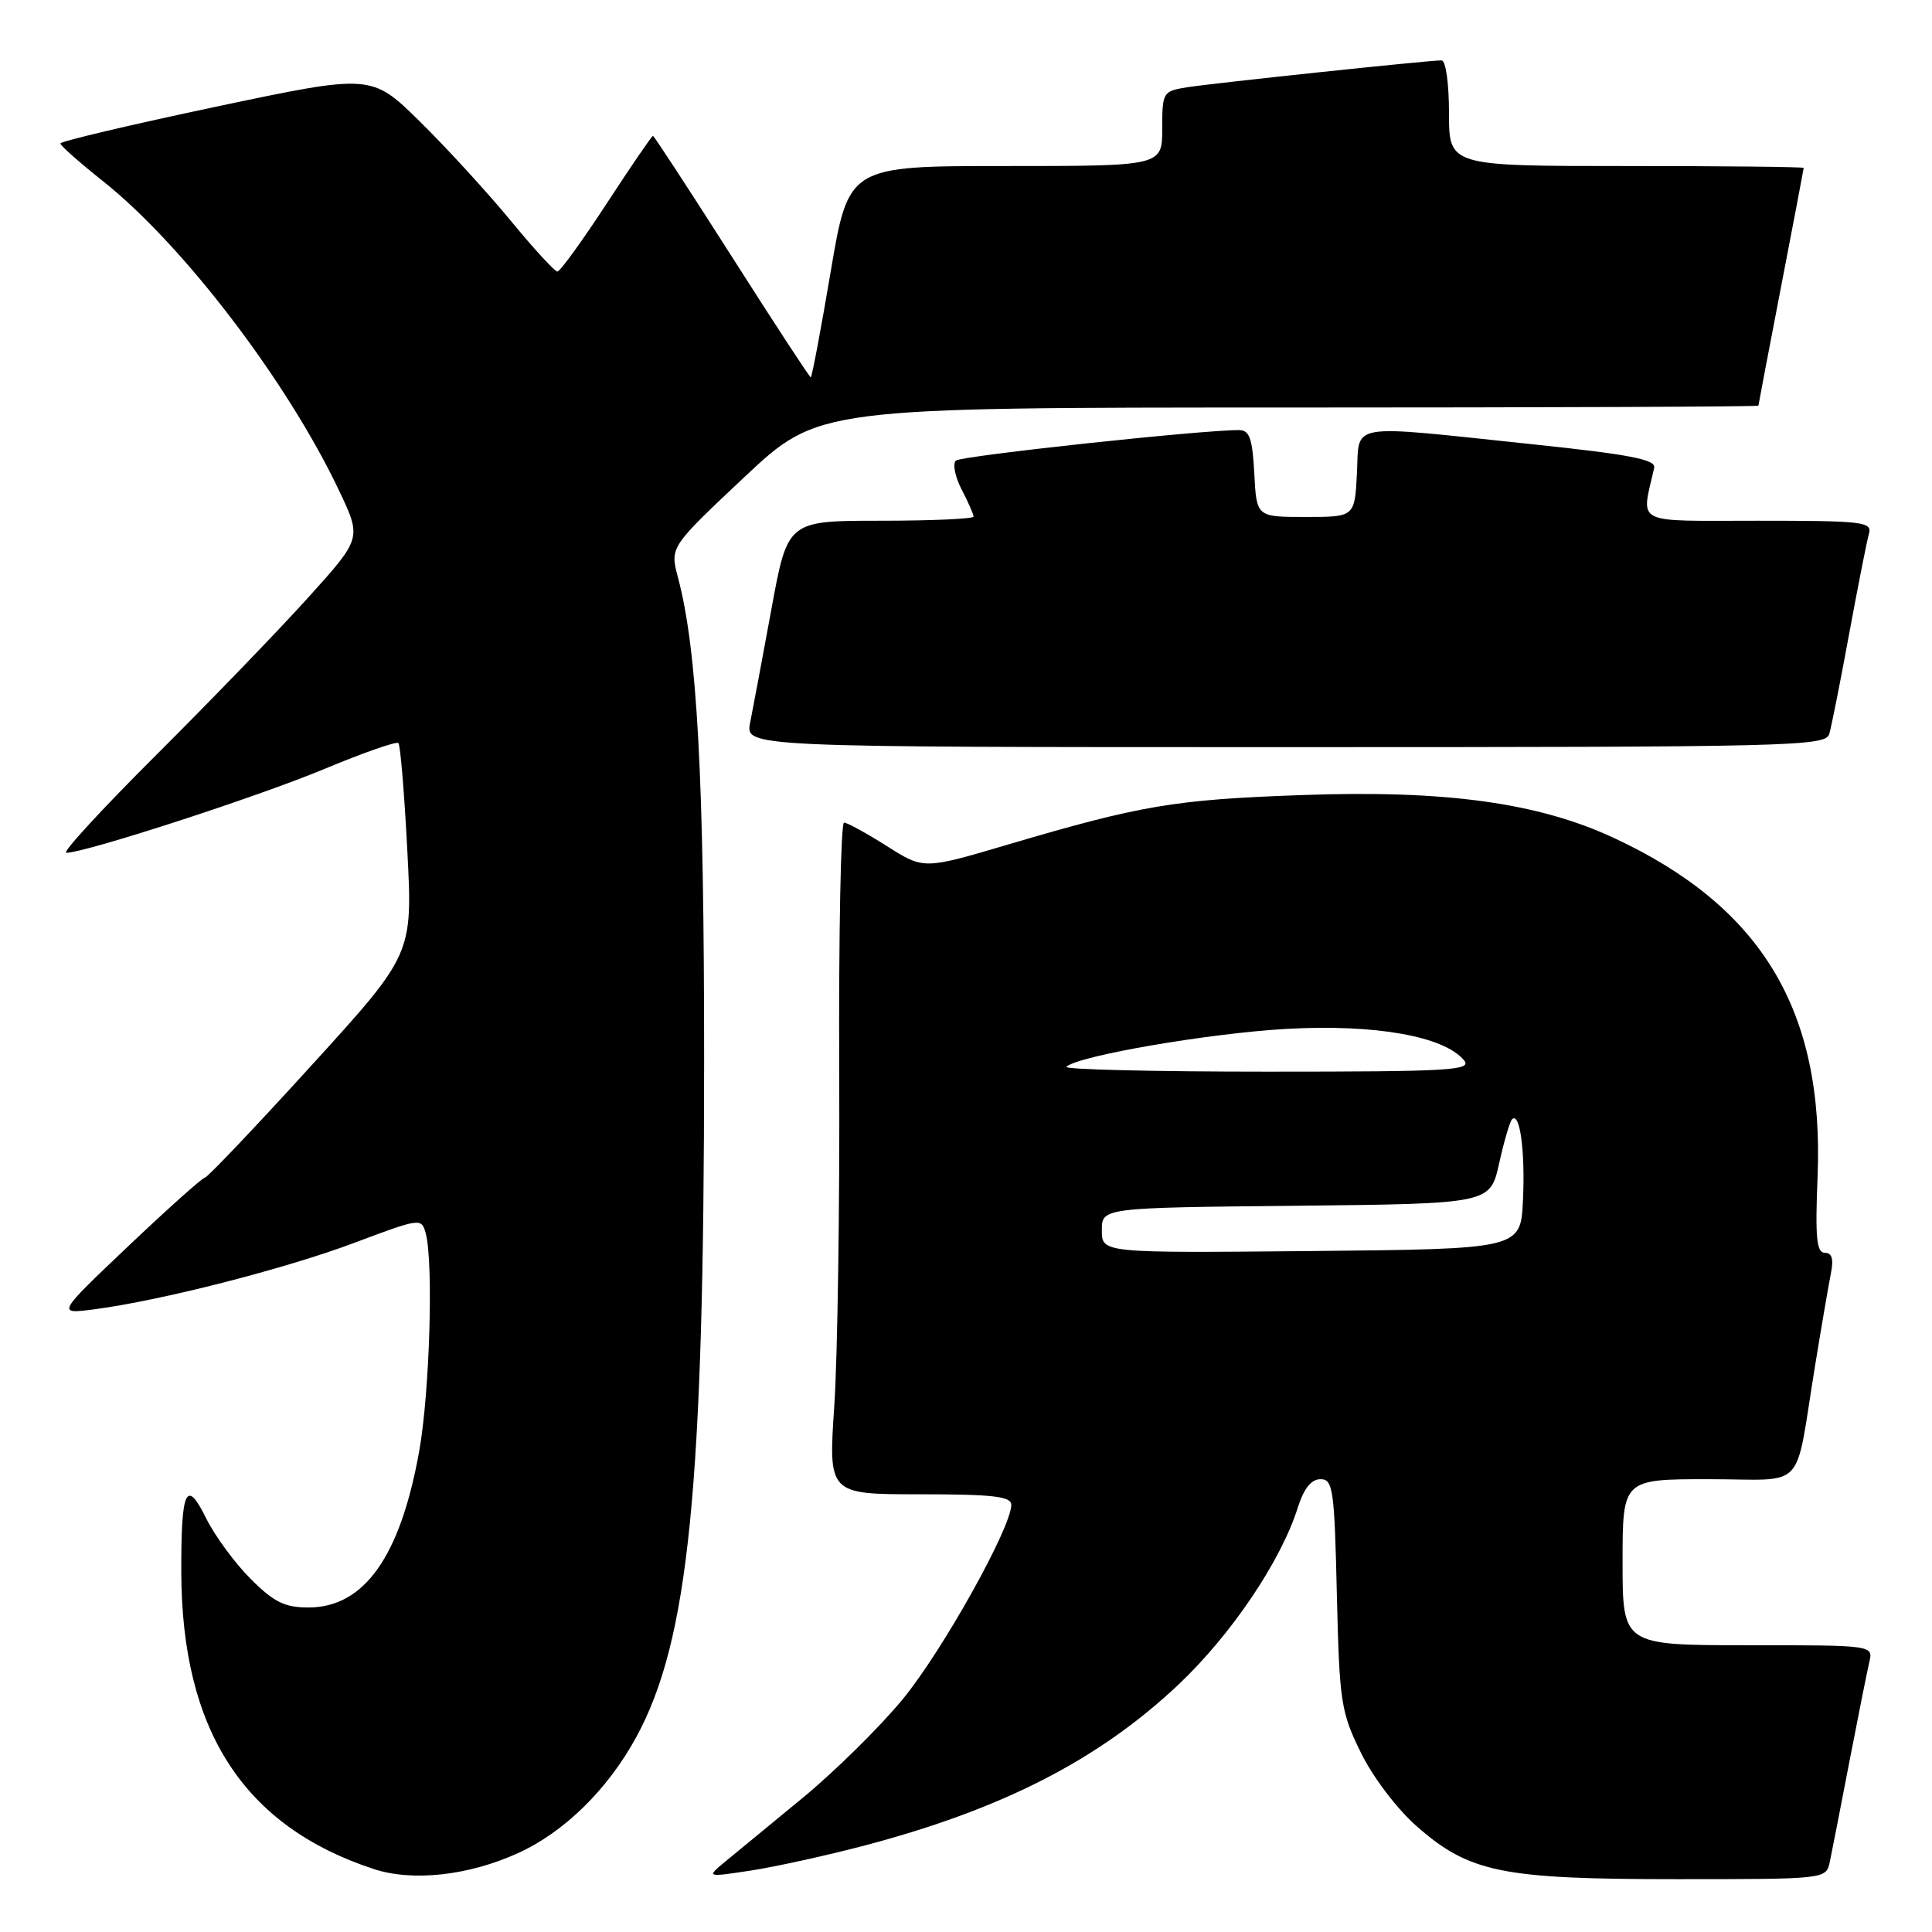 <?xml version="1.0" encoding="UTF-8" standalone="no"?>
<!DOCTYPE svg PUBLIC "-//W3C//DTD SVG 1.1//EN" "http://www.w3.org/Graphics/SVG/1.1/DTD/svg11.dtd" >
<svg xmlns="http://www.w3.org/2000/svg" xmlns:xlink="http://www.w3.org/1999/xlink" version="1.1" viewBox="0 0 256 256">
 <g >
 <path fill="currentColor"
d=" M 68.66 245.54 C 74.77 242.76 80.54 237.10 84.31 230.17 C 91.27 217.39 93.29 197.19 93.30 140.50 C 93.30 102.93 92.39 86.14 89.83 76.50 C 88.77 72.50 88.77 72.50 98.60 63.25 C 108.44 54.00 108.44 54.00 170.72 54.00 C 204.97 54.00 233.00 53.89 233.00 53.75 C 233.01 53.61 234.35 46.53 236.00 38.00 C 237.65 29.47 238.99 22.39 239.00 22.25 C 239.00 22.11 228.43 22.00 215.50 22.00 C 192.00 22.00 192.00 22.00 192.00 15.00 C 192.00 11.02 191.57 8.00 191.01 8.00 C 189.26 8.00 160.63 11.03 157.25 11.57 C 154.09 12.08 154.00 12.23 154.00 17.05 C 154.00 22.00 154.00 22.00 133.22 22.00 C 112.44 22.00 112.44 22.00 110.07 36.00 C 108.77 43.70 107.58 50.00 107.43 50.00 C 107.28 50.00 102.57 42.80 96.97 34.00 C 91.36 25.20 86.66 18.00 86.52 18.00 C 86.37 18.00 83.61 22.04 80.38 26.98 C 77.15 31.93 74.21 35.98 73.86 35.98 C 73.51 35.99 70.73 32.96 67.68 29.25 C 64.62 25.54 59.23 19.64 55.68 16.15 C 49.23 9.79 49.23 9.79 28.62 14.14 C 17.28 16.54 8.00 18.73 8.00 19.01 C 8.00 19.29 10.54 21.54 13.65 24.01 C 24.28 32.45 38.10 50.58 44.95 65.05 C 47.92 71.33 47.92 71.33 40.86 79.15 C 36.98 83.46 27.93 92.83 20.75 99.99 C 13.56 107.15 8.18 113.00 8.78 113.00 C 11.28 113.00 34.17 105.57 42.91 101.92 C 48.09 99.76 52.54 98.20 52.79 98.46 C 53.05 98.71 53.58 105.11 53.97 112.68 C 54.69 126.44 54.69 126.44 41.23 141.22 C 33.83 149.35 27.49 156.02 27.14 156.05 C 26.79 156.08 22.23 160.16 17.00 165.12 C 7.50 174.14 7.50 174.14 12.50 173.49 C 21.29 172.34 37.73 168.14 46.93 164.69 C 55.70 161.39 55.86 161.37 56.41 163.42 C 57.45 167.29 56.94 184.46 55.55 192.27 C 53.05 206.24 48.27 213.00 40.87 213.00 C 37.72 213.00 36.29 212.29 33.21 209.21 C 31.12 207.12 28.47 203.51 27.32 201.19 C 24.68 195.84 23.99 197.32 24.02 208.33 C 24.09 229.32 32.29 241.98 49.50 247.65 C 54.67 249.35 62.07 248.54 68.66 245.54 Z  M 114.64 244.52 C 132.85 239.71 145.60 233.17 156.14 223.23 C 163.14 216.62 169.74 206.84 171.97 199.75 C 172.77 197.23 173.75 196.00 174.97 196.00 C 176.63 196.00 176.82 197.31 177.14 211.25 C 177.48 225.56 177.68 226.85 180.31 232.21 C 181.89 235.45 185.10 239.68 187.70 241.97 C 194.68 248.12 199.02 249.00 222.16 249.00 C 241.89 249.00 241.96 248.99 242.45 246.75 C 242.71 245.51 243.88 239.55 245.04 233.50 C 246.21 227.45 247.40 221.49 247.69 220.25 C 248.22 218.00 248.22 218.00 231.61 218.00 C 215.00 218.00 215.00 218.00 215.00 207.00 C 215.00 196.00 215.00 196.00 226.42 196.00 C 239.56 196.00 237.73 197.95 240.50 181.00 C 241.35 175.78 242.30 170.26 242.60 168.75 C 242.99 166.82 242.75 166.00 241.79 166.00 C 240.70 166.00 240.51 163.96 240.84 155.90 C 241.72 133.90 233.46 120.17 213.87 111.04 C 203.84 106.36 191.50 104.66 172.50 105.35 C 155.61 105.95 151.22 106.69 133.45 111.94 C 122.39 115.21 122.39 115.21 117.50 112.10 C 114.81 110.40 112.26 109.00 111.84 109.00 C 111.41 109.00 111.13 123.74 111.20 141.75 C 111.28 159.76 110.98 179.79 110.55 186.25 C 109.76 198.00 109.76 198.00 121.88 198.00 C 131.60 198.00 134.00 198.28 134.00 199.40 C 134.00 202.43 124.81 218.87 119.57 225.21 C 116.52 228.90 110.58 234.75 106.38 238.21 C 102.17 241.67 97.57 245.46 96.15 246.63 C 93.57 248.76 93.57 248.76 99.54 247.85 C 102.82 247.34 109.61 245.85 114.64 244.52 Z  M 242.39 97.25 C 242.67 96.29 243.86 90.33 245.02 84.00 C 246.19 77.67 247.36 71.71 247.64 70.75 C 248.10 69.14 246.93 69.00 232.94 69.00 C 216.20 69.00 217.47 69.65 219.19 61.98 C 219.43 60.89 215.96 60.22 203.00 58.86 C 178.13 56.25 180.16 55.91 179.80 62.75 C 179.50 68.50 179.50 68.50 173.00 68.50 C 166.50 68.50 166.50 68.50 166.20 62.75 C 165.96 58.13 165.57 57.00 164.20 56.99 C 159.38 56.95 127.38 60.40 126.66 61.03 C 126.21 61.44 126.54 63.15 127.41 64.84 C 128.29 66.52 129.00 68.15 129.00 68.45 C 129.00 68.75 123.46 69.00 116.68 69.00 C 104.36 69.00 104.36 69.00 102.21 80.75 C 101.02 87.21 99.76 93.96 99.40 95.75 C 98.75 99.00 98.75 99.00 170.31 99.00 C 237.59 99.00 241.90 98.90 242.39 97.25 Z  M 146.00 163.03 C 146.00 160.03 146.00 160.03 171.73 159.77 C 197.45 159.50 197.45 159.50 198.64 154.17 C 199.29 151.24 200.06 148.60 200.36 148.31 C 201.39 147.28 202.11 152.59 201.80 159.03 C 201.50 165.50 201.50 165.50 173.75 165.77 C 146.00 166.03 146.00 166.03 146.00 163.03 Z  M 141.30 141.36 C 142.75 139.91 160.27 136.90 170.52 136.33 C 182.24 135.69 191.34 137.30 193.99 140.49 C 195.10 141.83 192.18 142.00 167.96 142.00 C 152.95 142.00 140.95 141.71 141.30 141.36 Z "/>
</g>
</svg>